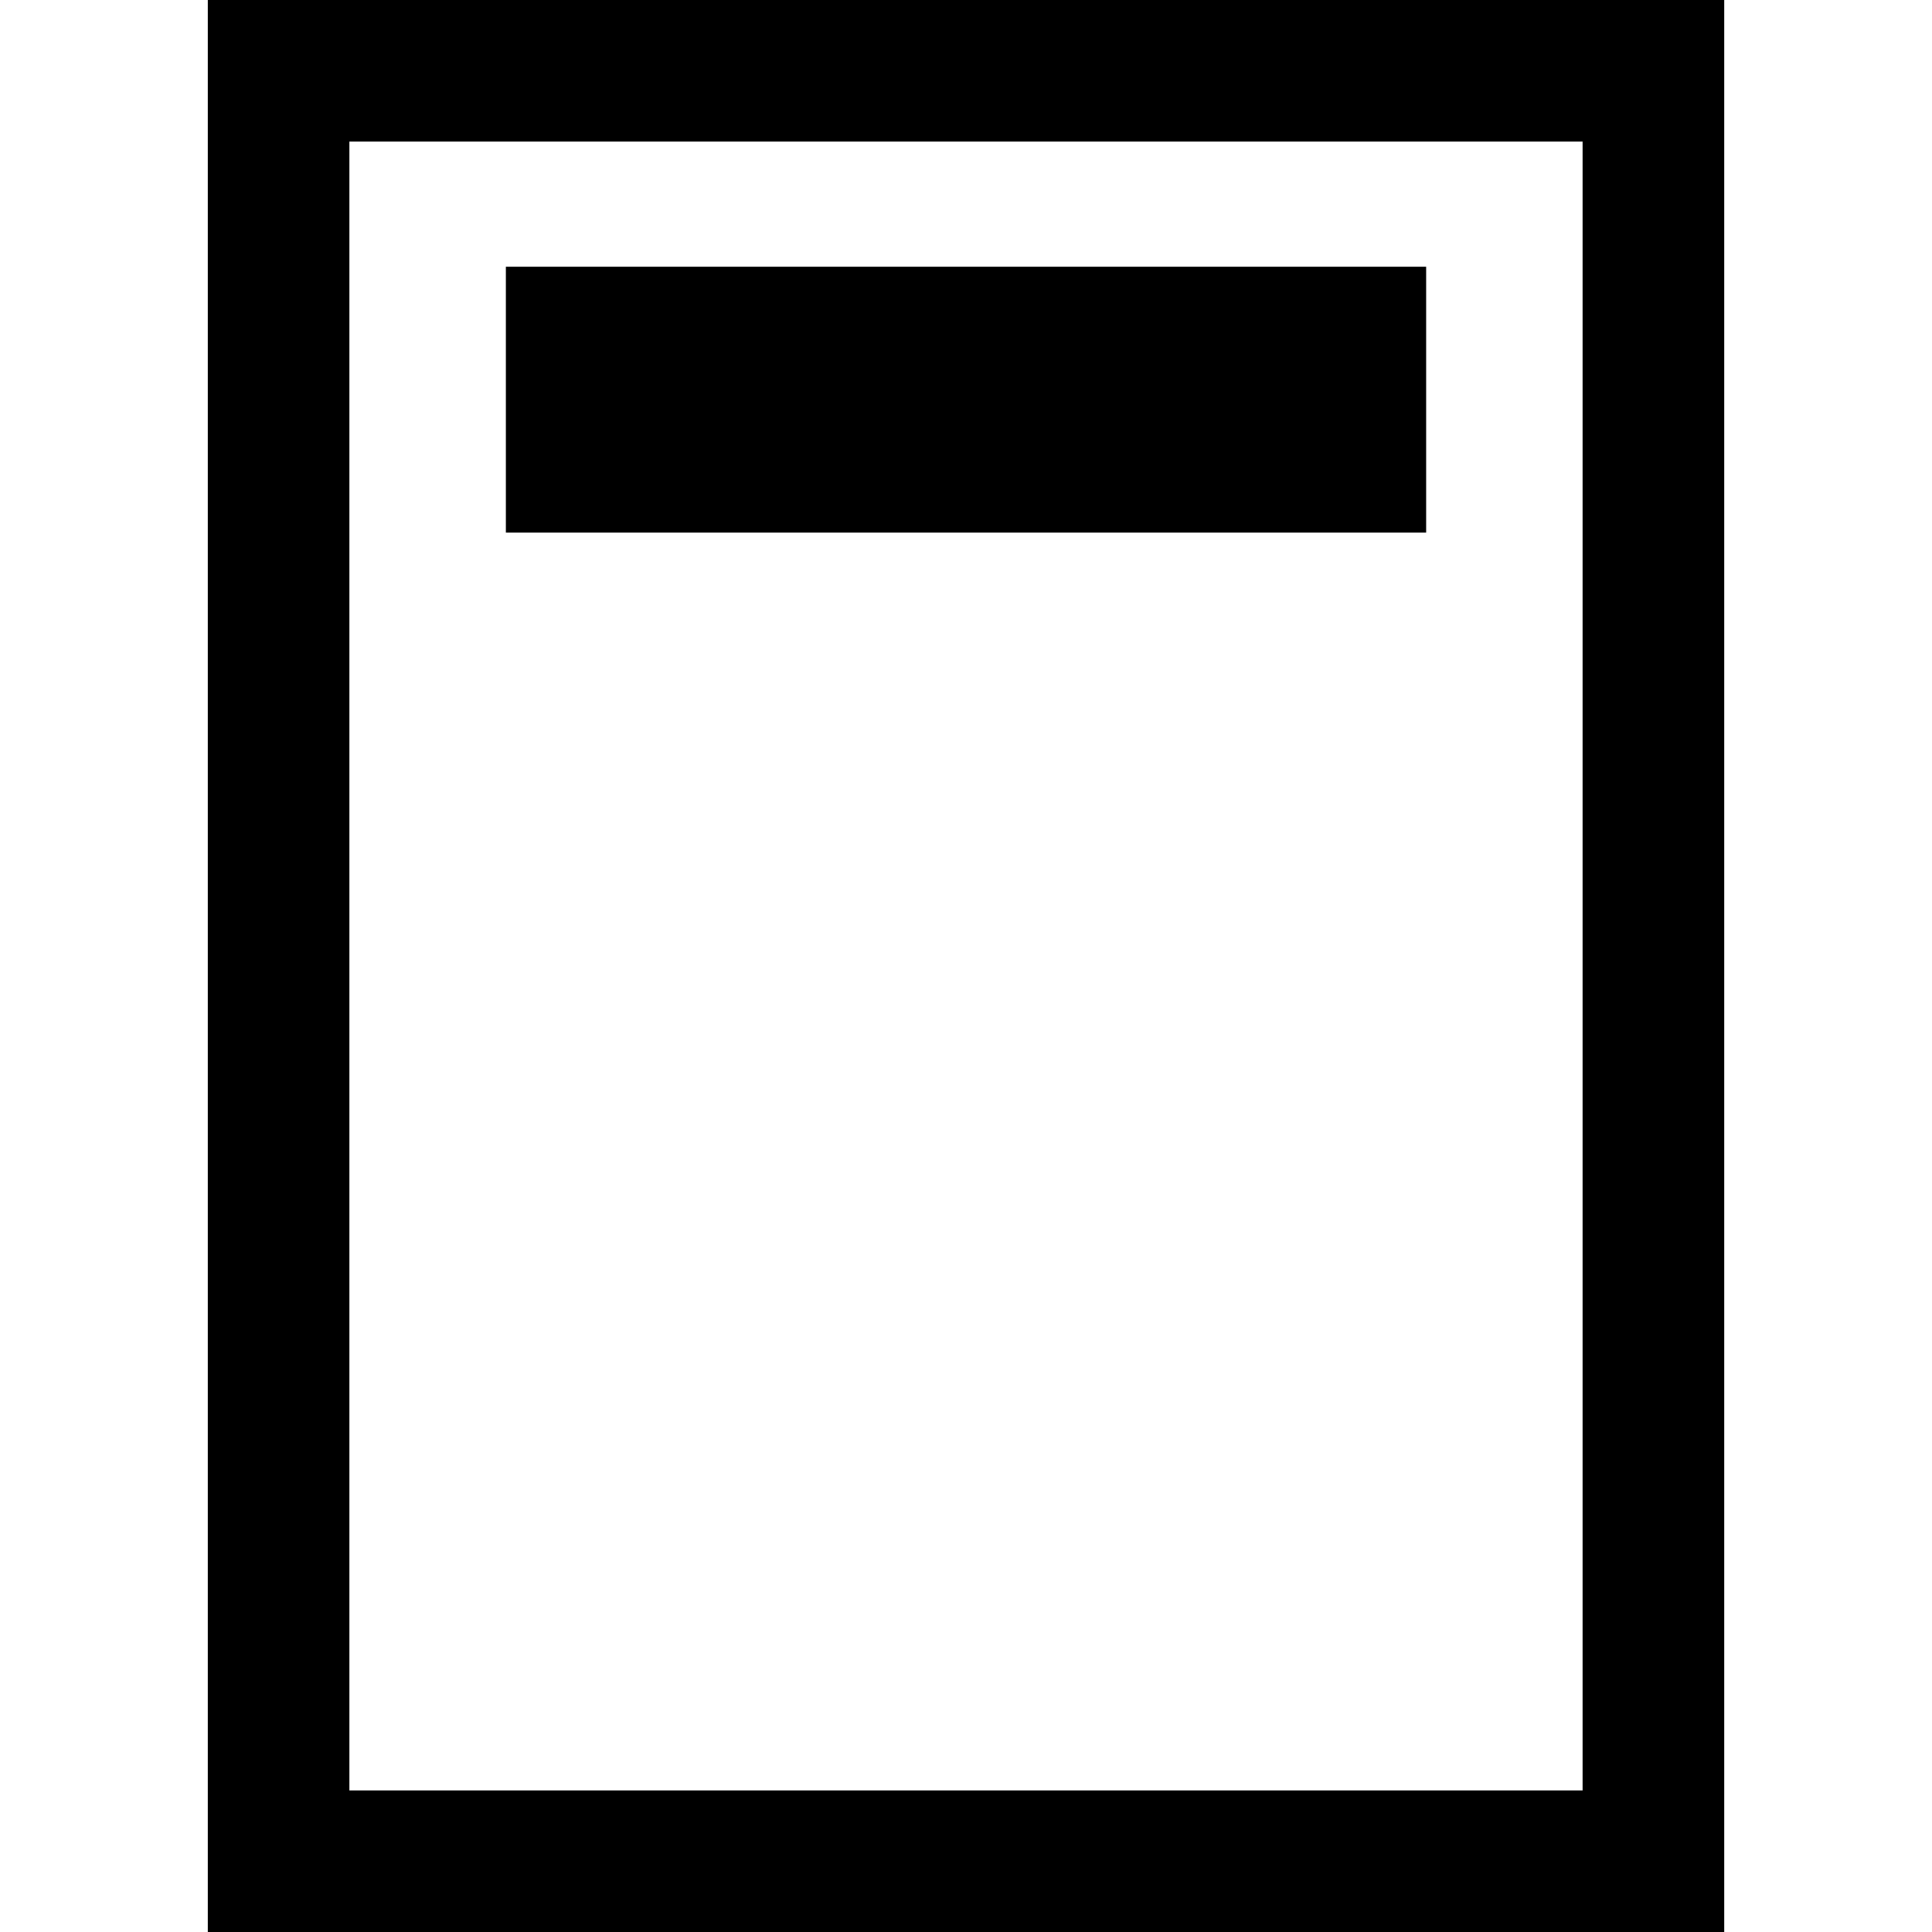 <?xml version="1.0" encoding="iso-8859-1"?>
<!-- Generator: Adobe Illustrator 16.0.0, SVG Export Plug-In . SVG Version: 6.00 Build 0)  -->
<!DOCTYPE svg PUBLIC "-//W3C//DTD SVG 1.1//EN" "http://www.w3.org/Graphics/SVG/1.1/DTD/svg11.dtd">
<svg version="1.1" id="Capa_1" xmlns="http://www.w3.org/2000/svg" xmlns:xlink="http://www.w3.org/1999/xlink" x="0px" y="0px"
	 width="93.333px" height="93.333px" viewBox="0 0 93.333 93.333" style="enable-background:new 0 0 93.333 93.333;"
	 xml:space="preserve">
<g>
	<g>
		<path d="M10.039,0v93.333h73.256V0H10.039z M76.455,86.494H16.878V6.84h59.576V86.494z"/>
		<rect x="24.438" y="12.886" width="44.458" height="12.844"/>
	</g>
</g>
<g>
</g>
<g>
</g>
<g>
</g>
<g>
</g>
<g>
</g>
<g>
</g>
<g>
</g>
<g>
</g>
<g>
</g>
<g>
</g>
<g>
</g>
<g>
</g>
<g>
</g>
<g>
</g>
<g>
</g>
</svg>
